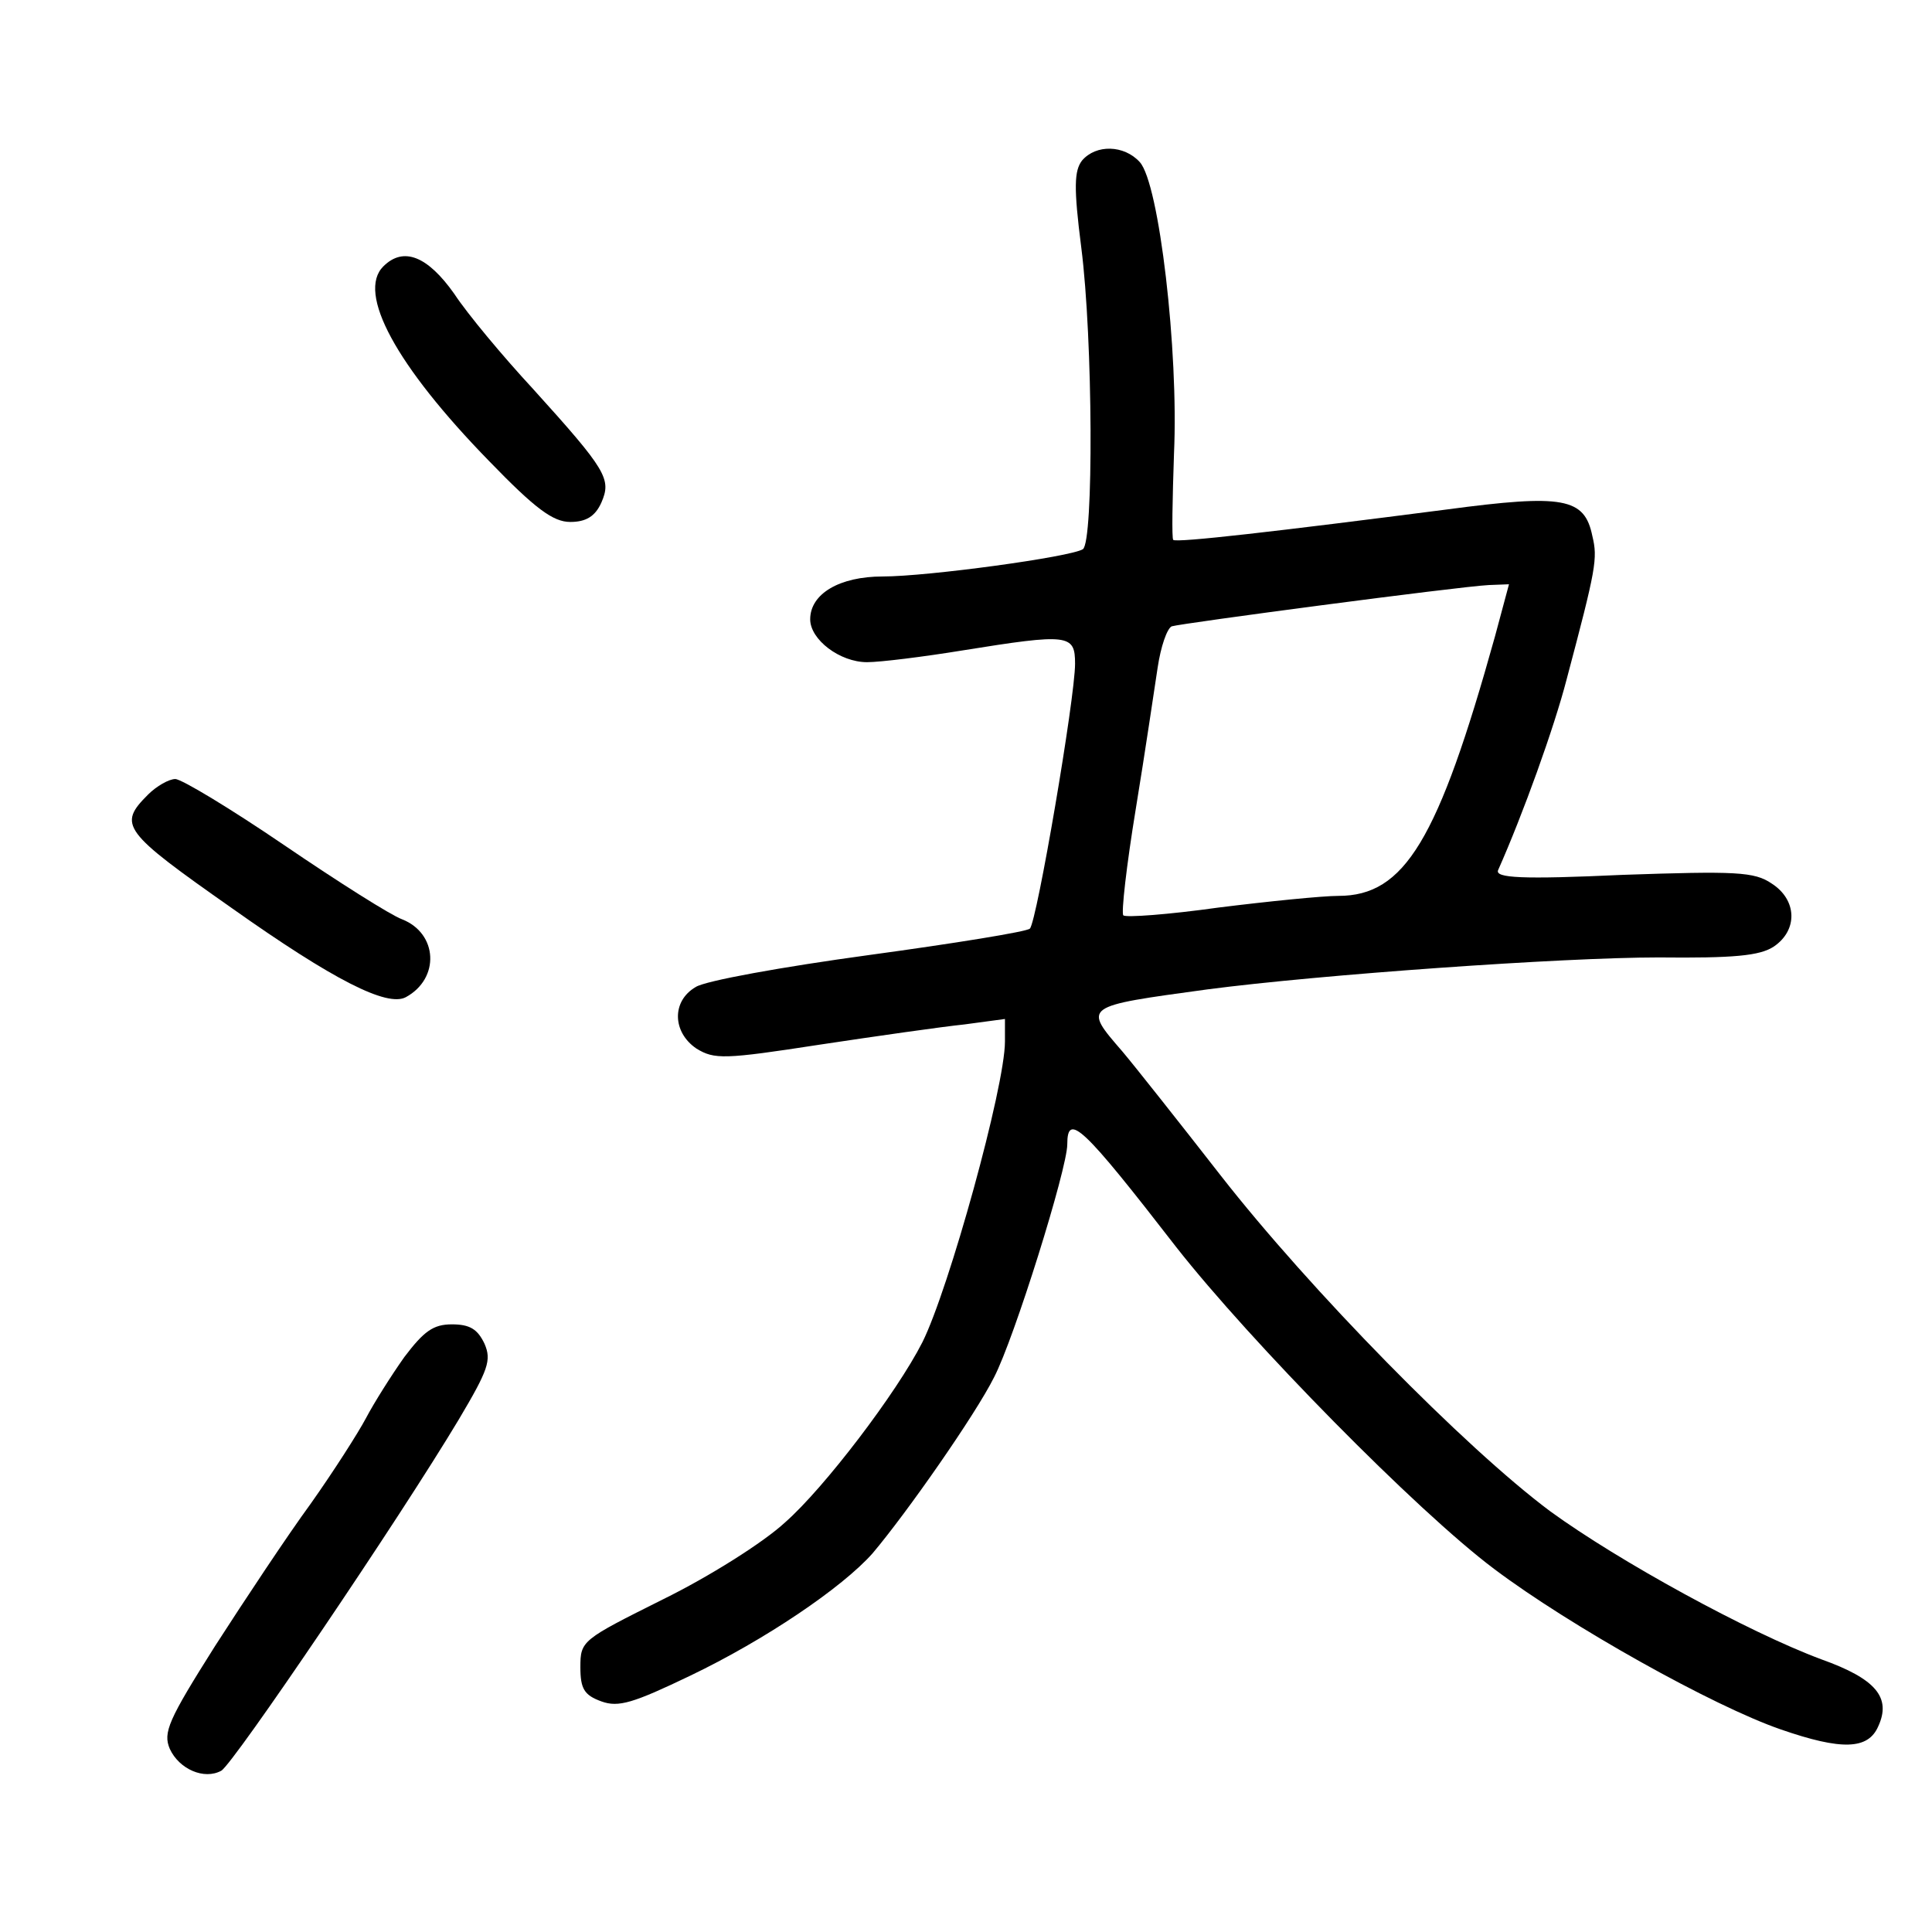 <?xml version="1.0" standalone="no"?>
<!DOCTYPE svg PUBLIC "-//W3C//DTD SVG 20010904//EN"
 "http://www.w3.org/TR/2001/REC-SVG-20010904/DTD/svg10.dtd">
<svg version="1.0" xmlns="http://www.w3.org/2000/svg"
 width="248pt" height="248pt" viewBox="0 0 248 248"
 preserveAspectRatio="xMidYMid meet">
<g transform="translate(0,248) scale(0.1,-0.1)"
fill="#000000" stroke="none">
<path d="M1389 2274 c-10 -13 -11 -34 -1 -112 15 -117 16 -378 2 -387 -16 -10
-199 -35 -257 -35 -55 0 -93 -22 -93 -55 0 -26 38 -55 73 -55 17 0 73 7 122
15 137 22 145 21 145 -17 0 -44 -49 -331 -58 -340 -4 -4 -97 -19 -207 -34
-110 -15 -210 -33 -222 -41 -31 -18 -30 -58 1 -79 23 -14 35 -14 158 5 73 11
157 23 186 26 l52 7 0 -29 c0 -58 -72 -318 -106 -386 -33 -65 -126 -187 -176
-231 -28 -26 -98 -70 -157 -99 -104 -52 -106 -53 -106 -87 0 -28 5 -36 27 -44
22 -8 41 -2 114 33 96 46 195 113 234 157 44 52 132 178 156 226 26 50 94 268
94 299 0 42 20 23 140 -132 95 -121 308 -338 408 -413 97 -73 281 -176 368
-206 78 -27 112 -26 125 4 17 37 -3 61 -73 86 -94 35 -260 126 -348 190 -110
82 -309 285 -423 431 -53 68 -110 140 -126 159 -51 59 -52 58 109 80 145 19
456 41 579 41 96 -1 130 2 148 14 31 21 30 60 -3 81 -22 15 -46 16 -191 11
-130 -6 -164 -4 -160 6 32 72 72 183 88 245 38 143 40 155 33 184 -10 49 -37
54 -187 34 -217 -28 -347 -43 -351 -39 -2 2 -1 52 1 111 6 131 -19 347 -44
374 -20 22 -56 23 -74 2z m530 -611 c-73 -262 -116 -333 -201 -333 -20 0 -90
-7 -154 -15 -64 -9 -119 -13 -122 -10 -3 2 4 64 16 137 12 73 24 155 28 181 4
27 12 50 18 53 13 4 368 51 407 53 l26 1 -18 -67z"/>
<path d="M492 2138 c-34 -34 16 -127 136 -250 59 -61 82 -78 104 -78 20 0 32
7 40 25 13 30 7 41 -88 146 -38 41 -84 96 -101 122 -34 48 -65 61 -91 35z"/>
<path d="M190 1460 c-39 -39 -33 -47 108 -146 130 -92 199 -127 223 -114 44
24 41 82 -5 100 -14 5 -82 48 -151 95 -69 47 -132 85 -140 85 -8 0 -24 -9 -35
-20z"/>
<path d="M519 738 c-17 -24 -39 -59 -49 -78 -10 -19 -42 -69 -71 -110 -30 -41
-85 -124 -123 -183 -60 -95 -67 -111 -58 -132 12 -26 44 -40 66 -28 15 8 229
324 305 451 38 64 42 76 33 97 -9 19 -19 25 -42 25 -24 0 -36 -9 -61 -42z"/>
</g>
</svg>
